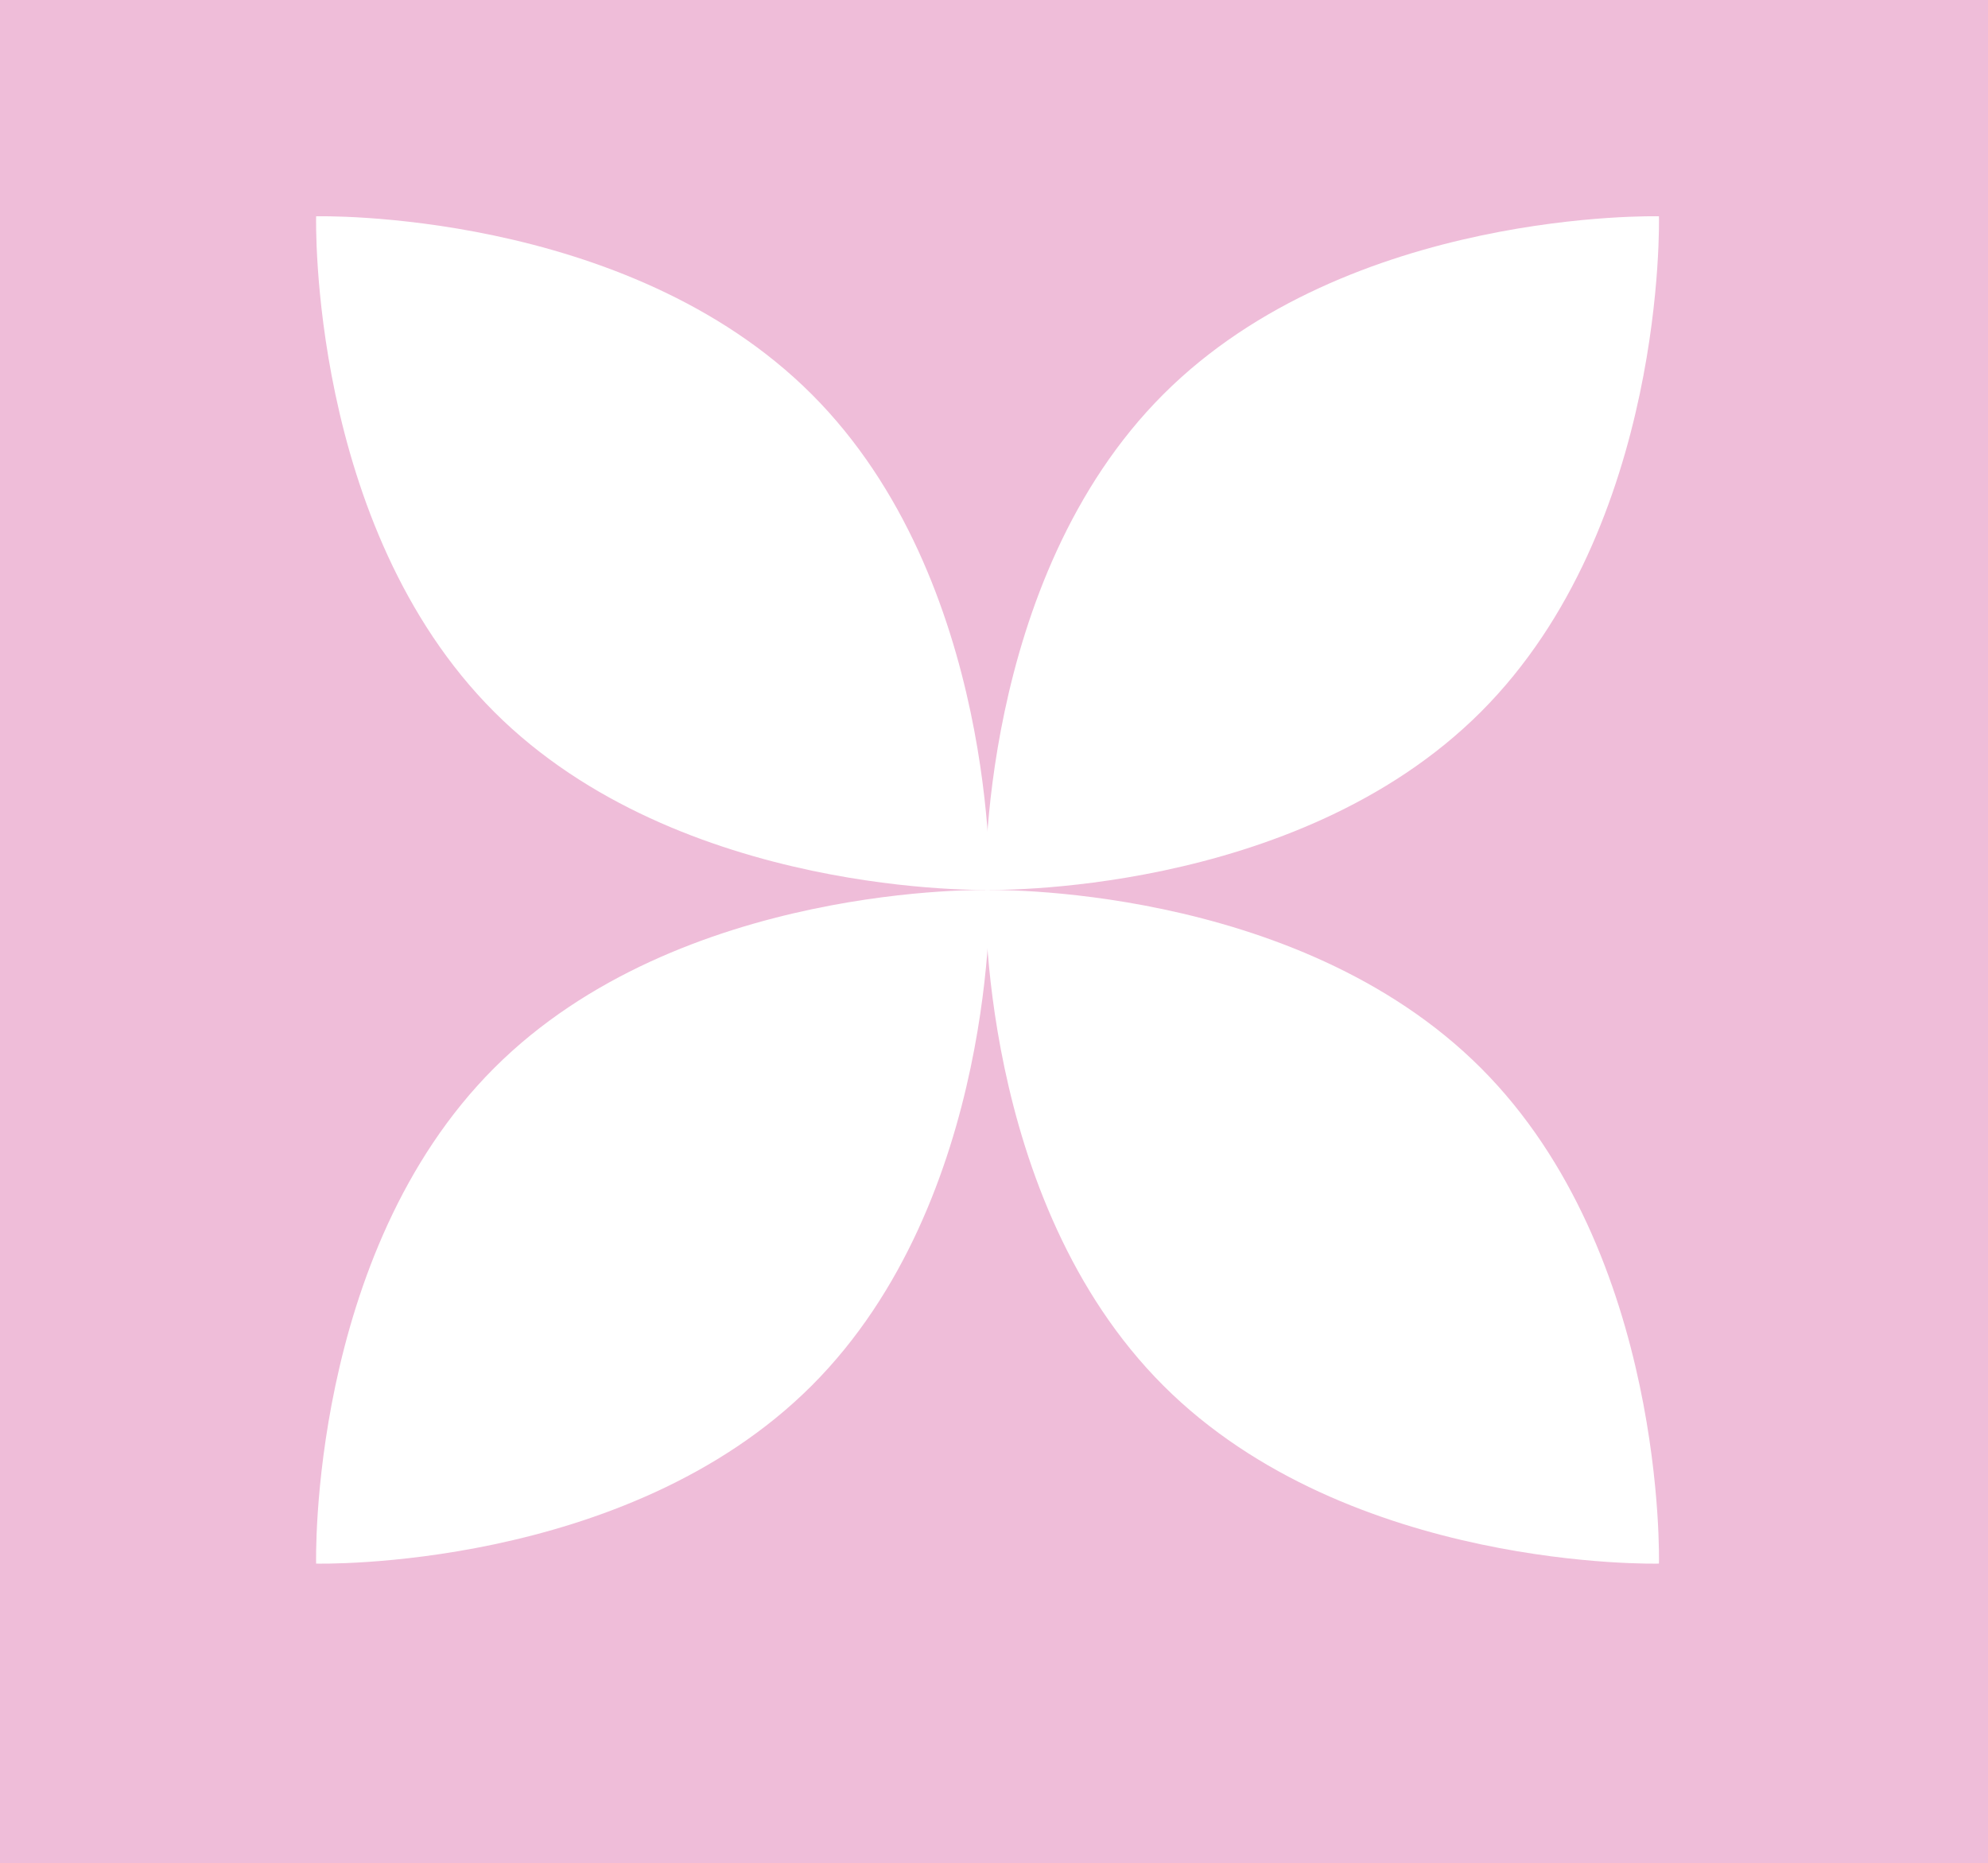 <svg width="239" height="224" viewBox="0 0 239 224" fill="none" xmlns="http://www.w3.org/2000/svg">
<rect width="240" height="224" fill="#EFBDD9"/>
<path d="M118.994 106.994C118.994 106.994 119.954 69.774 97.59 47.41C75.226 25.046 38.006 26.006 38.006 26.006C38.006 26.006 37.046 63.226 59.41 85.59C81.774 107.954 118.994 106.994 118.994 106.994Z" fill="white"/>
<path d="M118.452 106.994C118.452 106.994 117.491 69.774 139.856 47.41C162.22 25.046 199.44 26.006 199.44 26.006C199.44 26.006 200.4 63.226 178.036 85.59C155.672 107.954 118.452 106.994 118.452 106.994Z" fill="white"/>
<path d="M118.994 107.006C118.994 107.006 119.954 144.226 97.59 166.59C75.226 188.955 38.006 187.994 38.006 187.994C38.006 187.994 37.046 150.775 59.41 128.41C81.774 106.046 118.994 107.006 118.994 107.006Z" fill="white"/>
<path d="M118.452 107.006C118.452 107.006 117.491 144.226 139.856 166.59C162.22 188.955 199.44 187.994 199.44 187.994C199.44 187.994 200.4 150.775 178.036 128.41C155.672 106.046 118.452 107.006 118.452 107.006Z" fill="white"/>
</svg>

